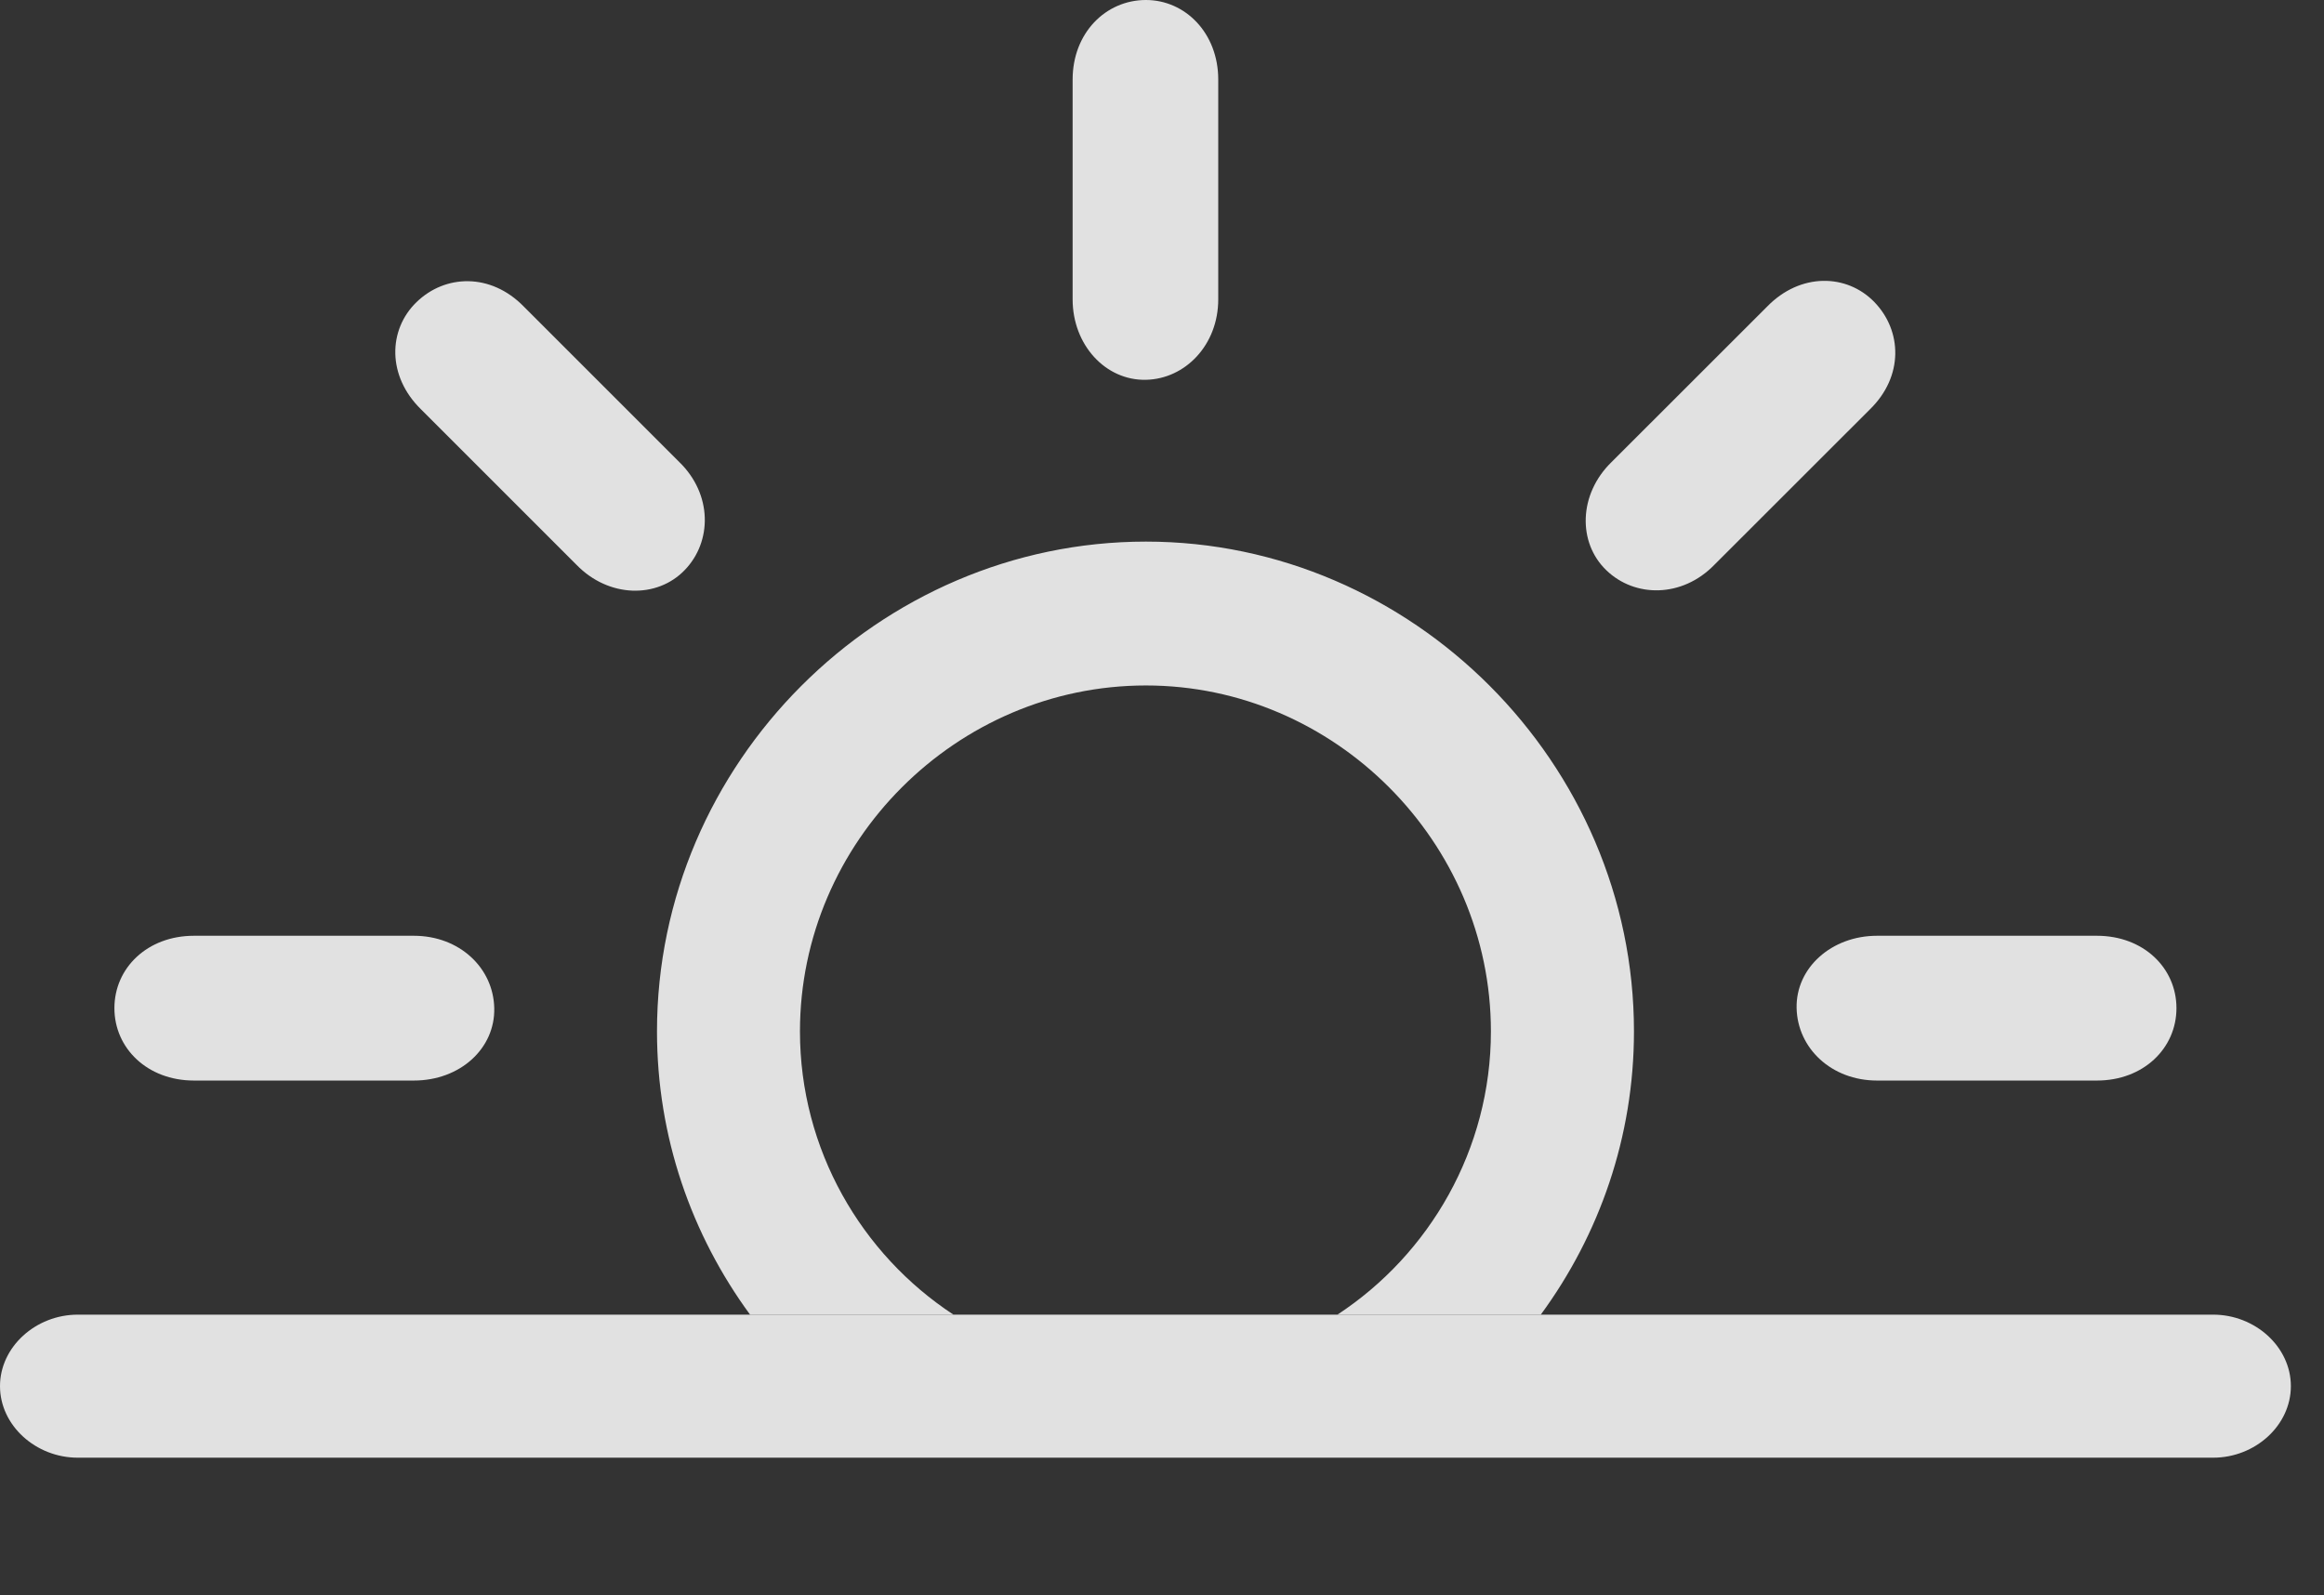 <?xml version="1.0" encoding="UTF-8"?>
<!--Generator: Apple Native CoreSVG 326-->
<!DOCTYPE svg
PUBLIC "-//W3C//DTD SVG 1.1//EN"
       "http://www.w3.org/Graphics/SVG/1.1/DTD/svg11.dtd">
<svg version="1.1" xmlns="http://www.w3.org/2000/svg" xmlns:xlink="http://www.w3.org/1999/xlink" viewBox="0 0 25.391 17.432">
 <rect x="0" y="0" width="25.391" height="17.432" fill="#333333" stroke="none"/>
 <g>
  <rect height="17.432" opacity="0" width="25.391" x="0" y="0"/>
  <path d="M17.852 11.27C17.852 12.423 17.474 13.492 16.834 14.365L14.612 14.365C15.618 13.705 16.289 12.56 16.289 11.27C16.289 9.199 14.58 7.49 12.52 7.49C10.449 7.49 8.74 9.199 8.74 11.27C8.74 12.56 9.411 13.705 10.417 14.365L8.195 14.365C7.555 13.492 7.178 12.423 7.178 11.27C7.178 8.34 9.6 5.918 12.52 5.918C15.43 5.918 17.852 8.34 17.852 11.27ZM5.4 11.016C5.41 11.455 5.029 11.807 4.521 11.807L2.119 11.807C1.611 11.807 1.25 11.455 1.25 11.016C1.25 10.576 1.611 10.225 2.119 10.225L4.521 10.225C5.02 10.225 5.391 10.576 5.4 11.016ZM23.779 11.016C23.779 11.455 23.418 11.807 22.91 11.807L20.508 11.807C20.01 11.807 19.639 11.455 19.629 11.016C19.619 10.576 20.01 10.225 20.508 10.225L22.91 10.225C23.418 10.225 23.779 10.576 23.779 11.016ZM5.723 3.35L7.422 5.049C7.783 5.4 7.783 5.918 7.48 6.23C7.178 6.543 6.65 6.533 6.299 6.172L4.6 4.473C4.229 4.111 4.238 3.604 4.551 3.301C4.863 2.998 5.361 2.979 5.723 3.35ZM20.479 3.301C20.781 3.613 20.801 4.111 20.43 4.473L18.73 6.172C18.379 6.533 17.861 6.533 17.549 6.23C17.236 5.928 17.246 5.4 17.607 5.049L19.307 3.35C19.668 2.979 20.176 2.988 20.479 3.301ZM13.31 0.869L13.31 3.271C13.31 3.77 12.949 4.141 12.52 4.15C12.08 4.16 11.719 3.77 11.719 3.271L11.719 0.869C11.719 0.361 12.08 0 12.52 0C12.949 0 13.31 0.361 13.31 0.869Z" fill="white" fill-opacity="0.85"/>
  <path d="M0.85 15.928L24.18 15.928C24.639 15.928 25.029 15.576 25.029 15.146C25.029 14.717 24.639 14.365 24.18 14.365L0.85 14.365C0.391 14.365 0 14.717 0 15.146C0 15.576 0.391 15.928 0.85 15.928Z" fill="white" fill-opacity="0.85"/>
 </g>
</svg>
